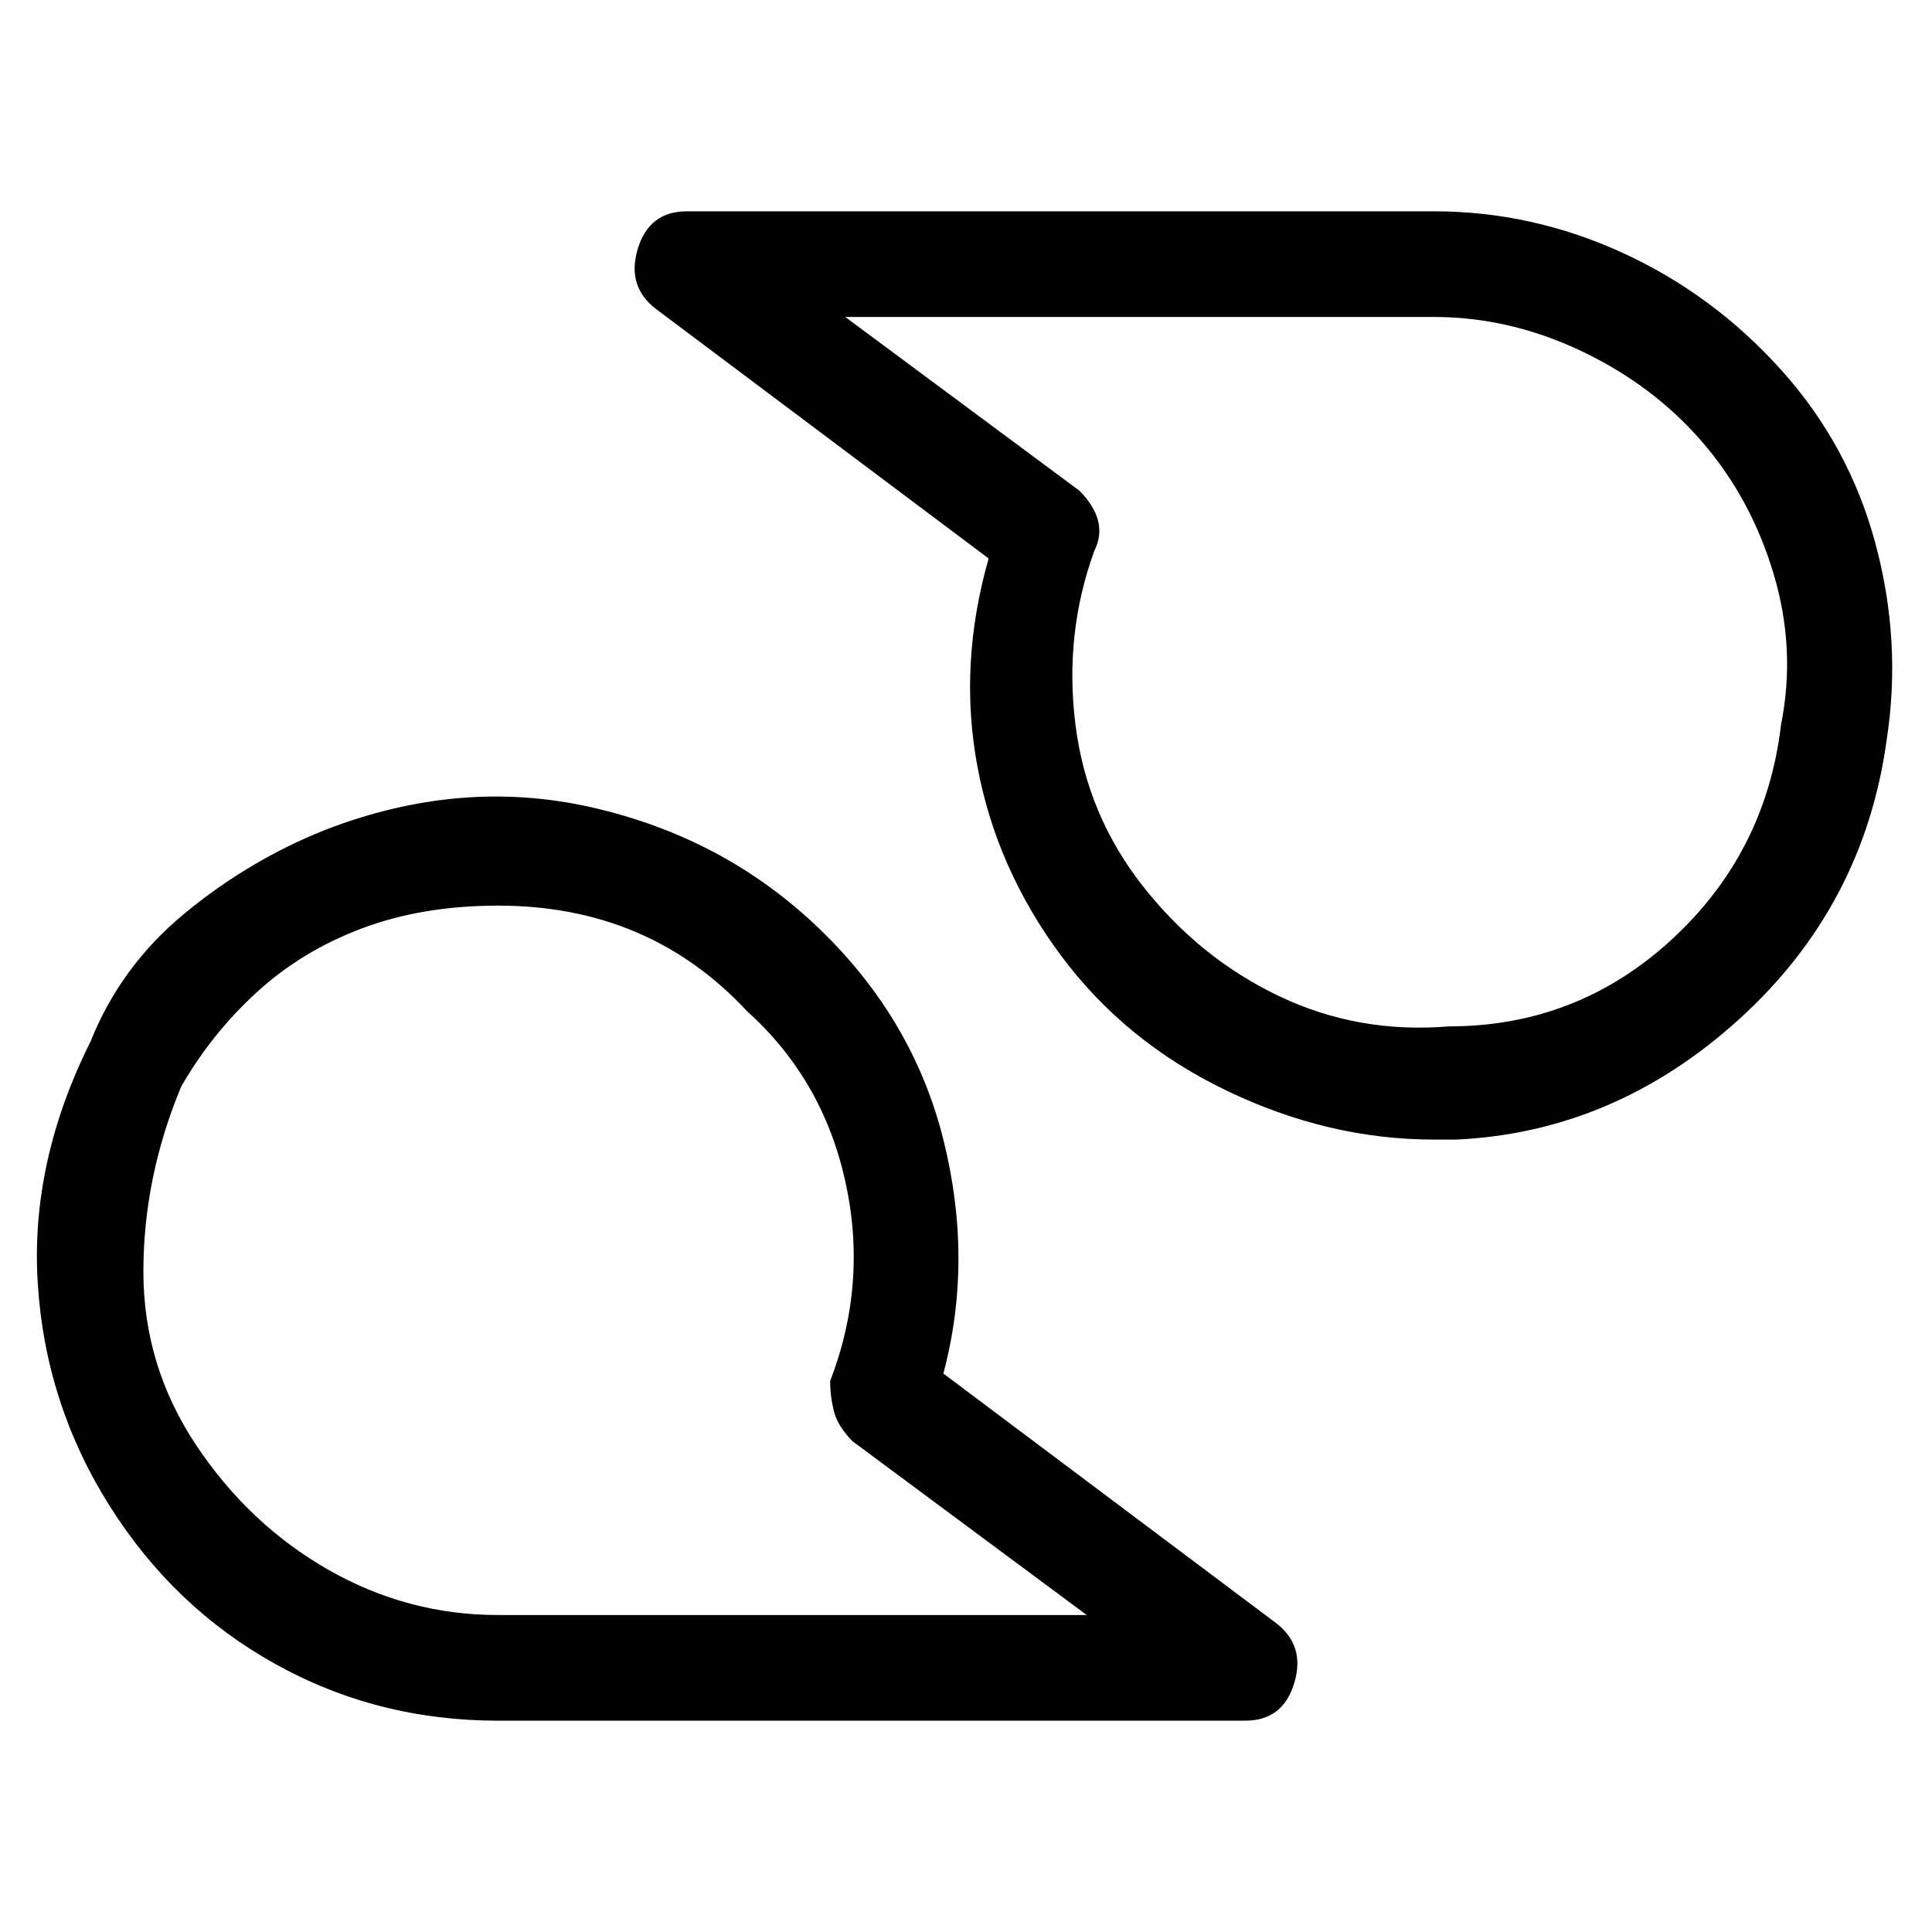 <svg viewBox="0 0 256 256" xmlns="http://www.w3.org/2000/svg">
  <path transform="scale(1, -1) translate(0, -256)" fill="currentColor" d="M236 207q-9 10 -21 15.5t-25 5.5h-99q-5 0 -6.5 -5t2.5 -8l44 -33q-4 -14 -1.5 -27.5t11 -25t22 -18t27.5 -6.5h3q21 1 37.5 16t19.5 37q2 13 -1.5 26t-12.5 23zM236 160q-2 -17 -14.5 -28.5t-29.5 -11.5q-12 -1 -22.5 4t-18 14.5t-9 21.5t2.5 23q1 2 0.5 4t-2.5 4 l-31 23h78q10 0 19.5 -4.5t16 -12t9.5 -17.5t1 -20zM125 74q4 15 0 31t-16.5 28t-30 16t-35.5 -3q-10 -4 -18.5 -11t-12.5 -17q-8 -16 -7 -32t9.5 -29.5t22 -21t29.5 -7.5h99q5 0 6.5 5t-2.5 8zM66 42q-12 0 -22.5 6t-17.5 16.5t-7 23t5 24.5q4 7 10 12.5t14 8.5t18 3 q20 0 33 -14q10 -9 13 -22.5t-2 -26.5q0 -2 0.5 -4t2.5 -4l31 -23h-78z" />
</svg>